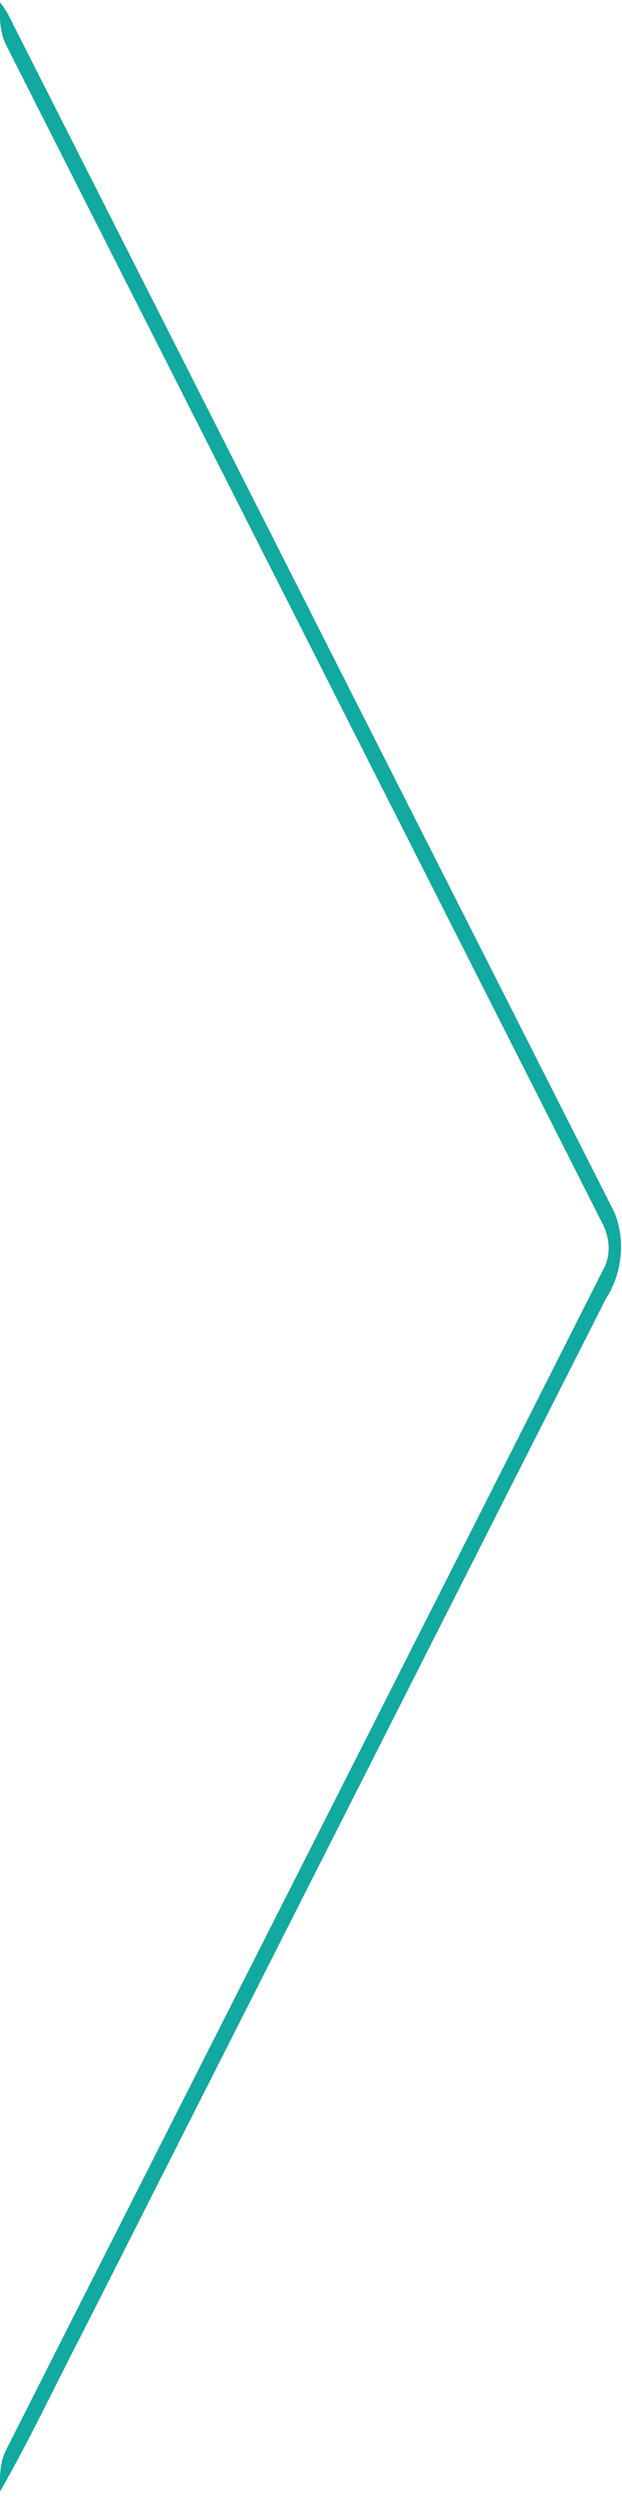 <?xml version="1.0" encoding="UTF-8" ?>
<!DOCTYPE svg PUBLIC "-//W3C//DTD SVG 1.1//EN" "http://www.w3.org/Graphics/SVG/1.1/DTD/svg11.dtd">
<svg width="124pt" height="498pt" viewBox="0 0 124 498" version="1.1" xmlns="http://www.w3.org/2000/svg">
<g id="#11a9a0fe">
<path class="arrow__icon" fill="#11a9a0" opacity="1.00" d=" M 0.00 0.46 C 1.17 1.89 2.02 3.54 2.80 5.21 C 42.69 84.00 82.60 162.78 122.52 241.56 C 124.75 247.12 124.03 253.75 120.75 258.78 C 86.01 327.36 51.25 395.94 16.52 464.54 C 11.01 475.12 5.94 485.97 0.00 496.31 L 0.00 493.32 C 0.09 491.53 0.37 489.71 1.17 488.10 C 40.79 409.75 80.57 331.47 120.15 253.10 C 121.98 249.95 121.55 246.21 119.81 243.14 C 80.29 165.03 40.68 86.96 1.16 8.85 C 0.38 7.27 0.10 5.51 0.00 3.76 L 0.00 0.46 Z" />
</g>
</svg>
